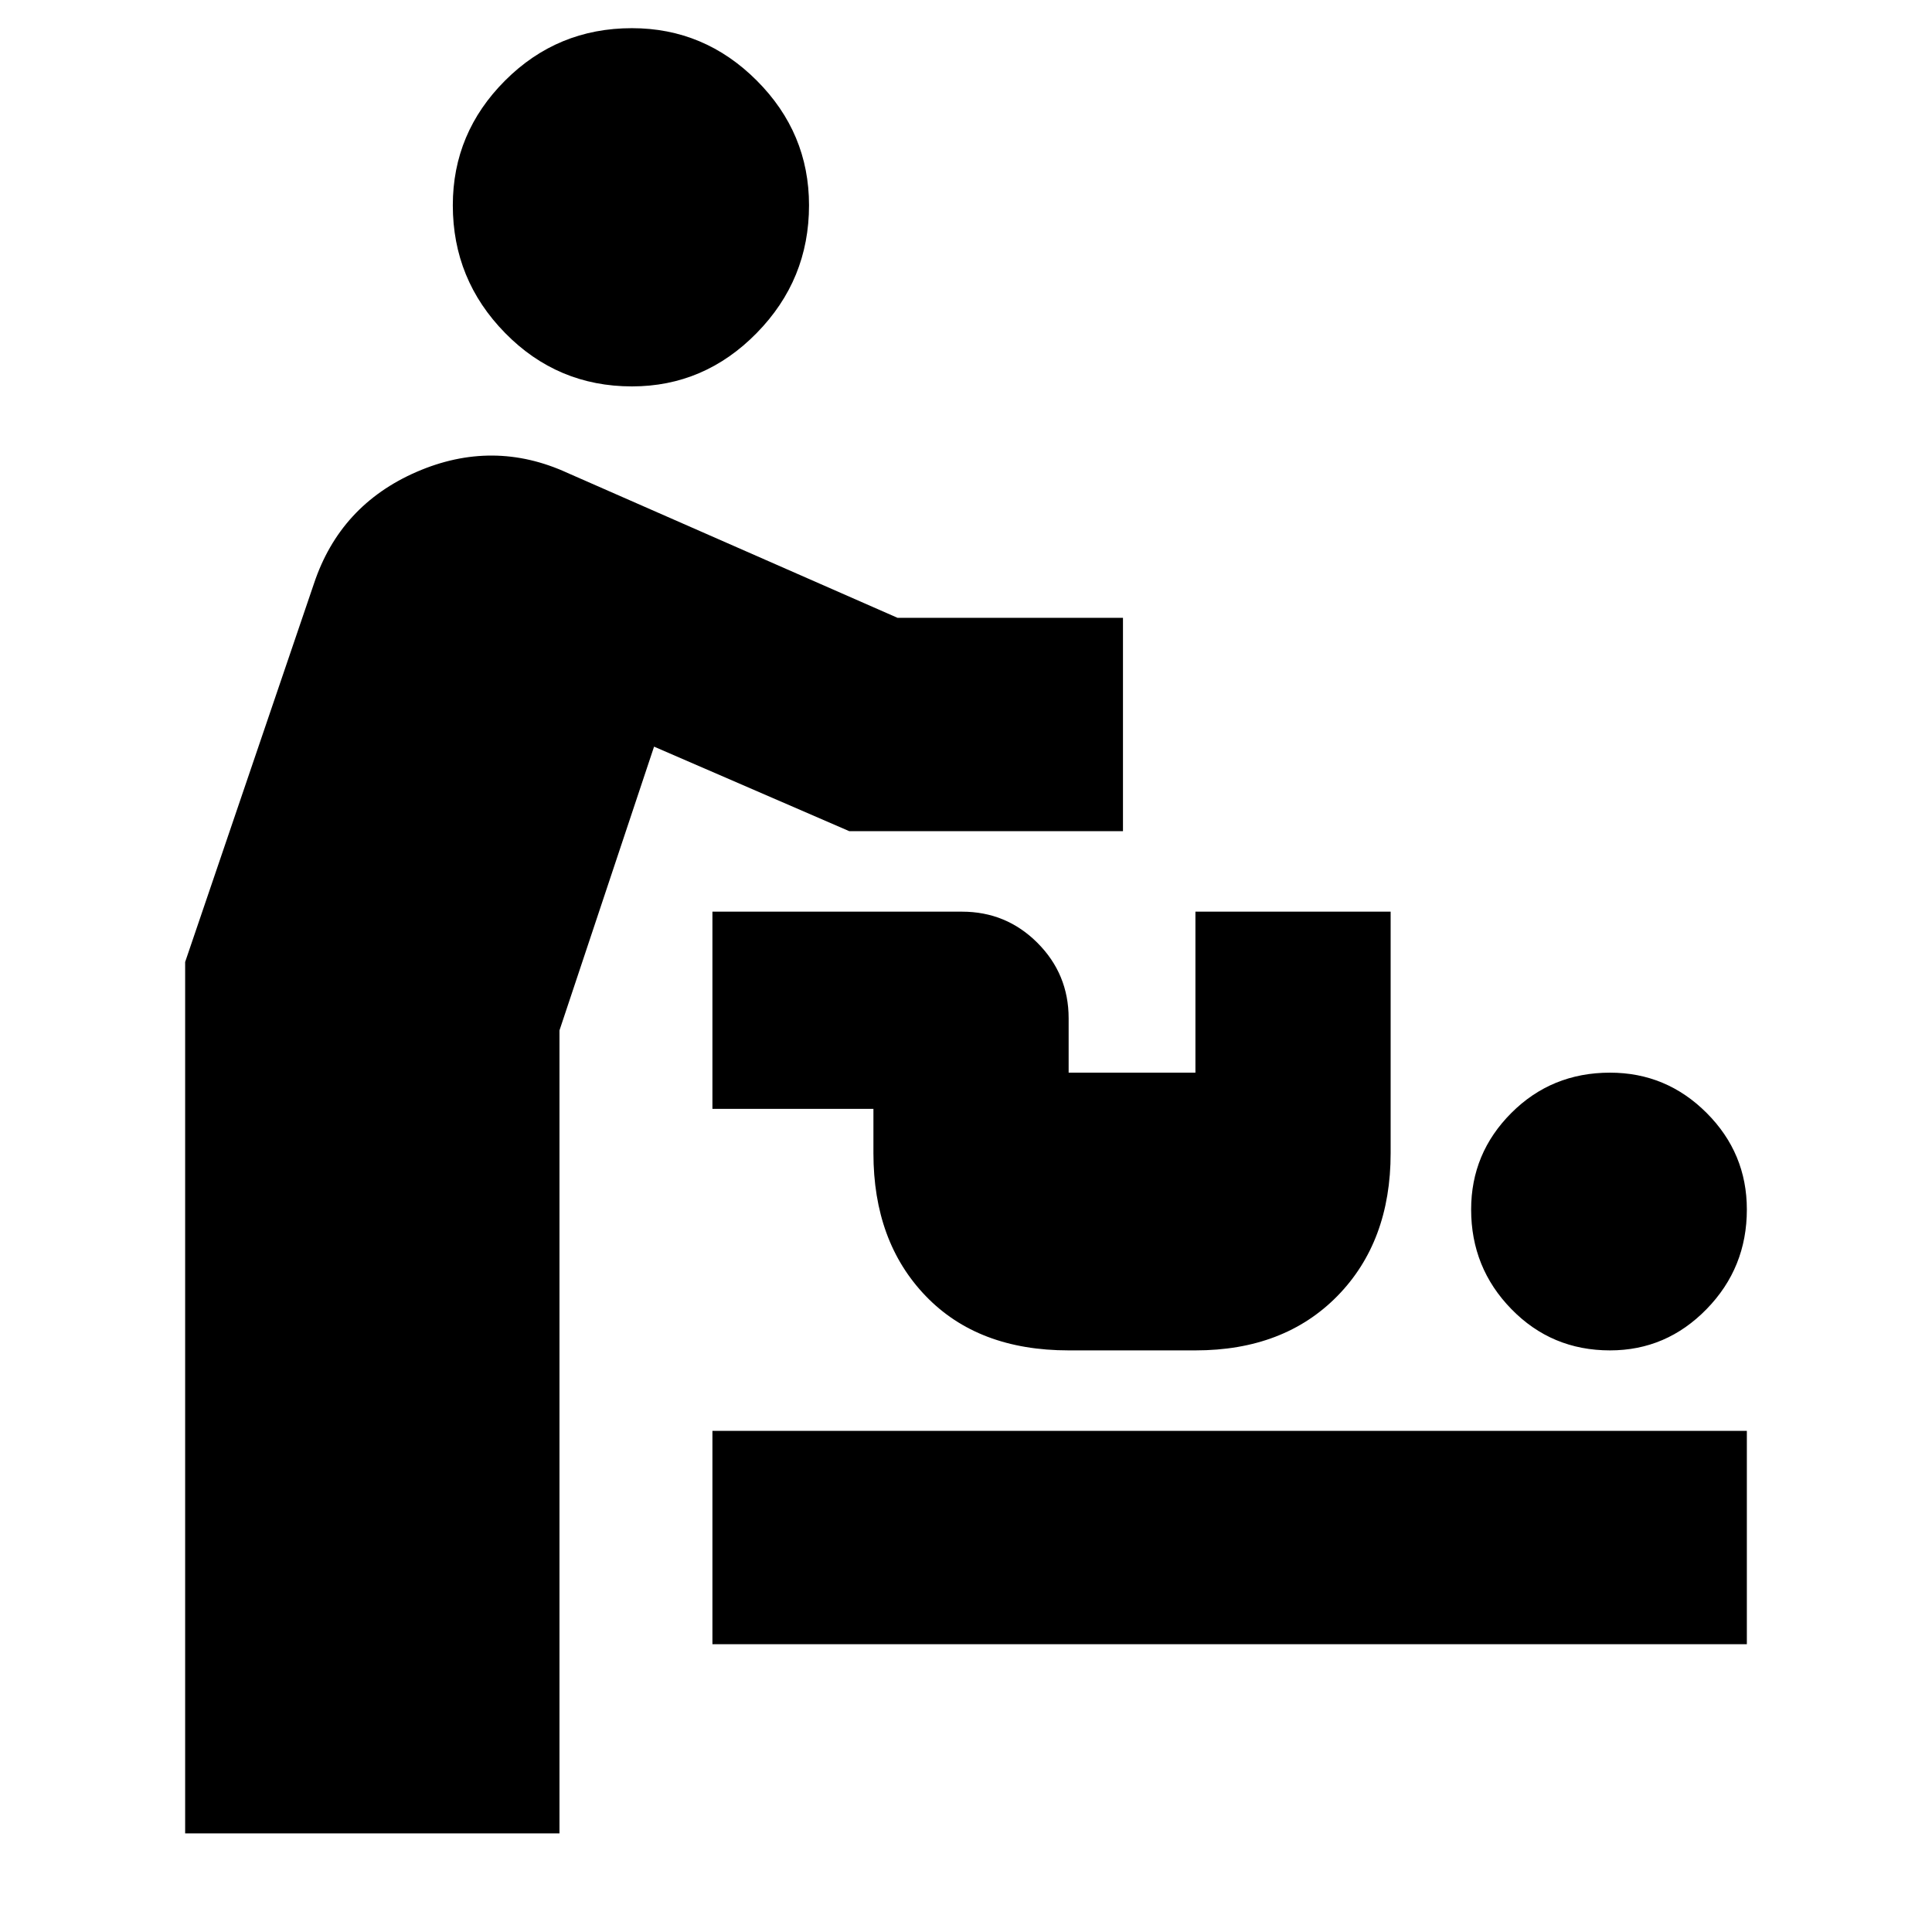 <svg xmlns="http://www.w3.org/2000/svg" height="24" width="24"><path d="M2.3 22.775V11.95L3.9 7.25Q4.225 6.275 5.175 5.862Q6.125 5.45 7.05 5.875L11.15 7.675H13.95V10.325H10.55L8.125 9.275L6.95 12.8V22.775ZM7.85 4.8Q6.925 4.8 6.275 4.137Q5.625 3.475 5.625 2.55Q5.625 1.65 6.275 1Q6.925 0.35 7.85 0.35Q8.75 0.35 9.4 1Q10.05 1.65 10.05 2.55Q10.05 3.475 9.4 4.137Q8.75 4.8 7.85 4.8ZM8.85 20.425V17.775H21.7V20.425ZM20 16.775Q19.275 16.775 18.775 16.262Q18.275 15.75 18.275 15.025Q18.275 14.325 18.775 13.825Q19.275 13.325 20 13.325Q20.7 13.325 21.2 13.825Q21.7 14.325 21.7 15.025Q21.7 15.75 21.2 16.262Q20.7 16.775 20 16.775ZM13.275 16.775Q12.15 16.775 11.5 16.1Q10.85 15.425 10.85 14.325V13.775H8.85V11.325H11.95Q12.5 11.325 12.887 11.712Q13.275 12.1 13.275 12.65V13.325H14.85V11.325H17.275V14.325Q17.275 15.425 16.613 16.1Q15.95 16.775 14.85 16.775Z"/></svg>